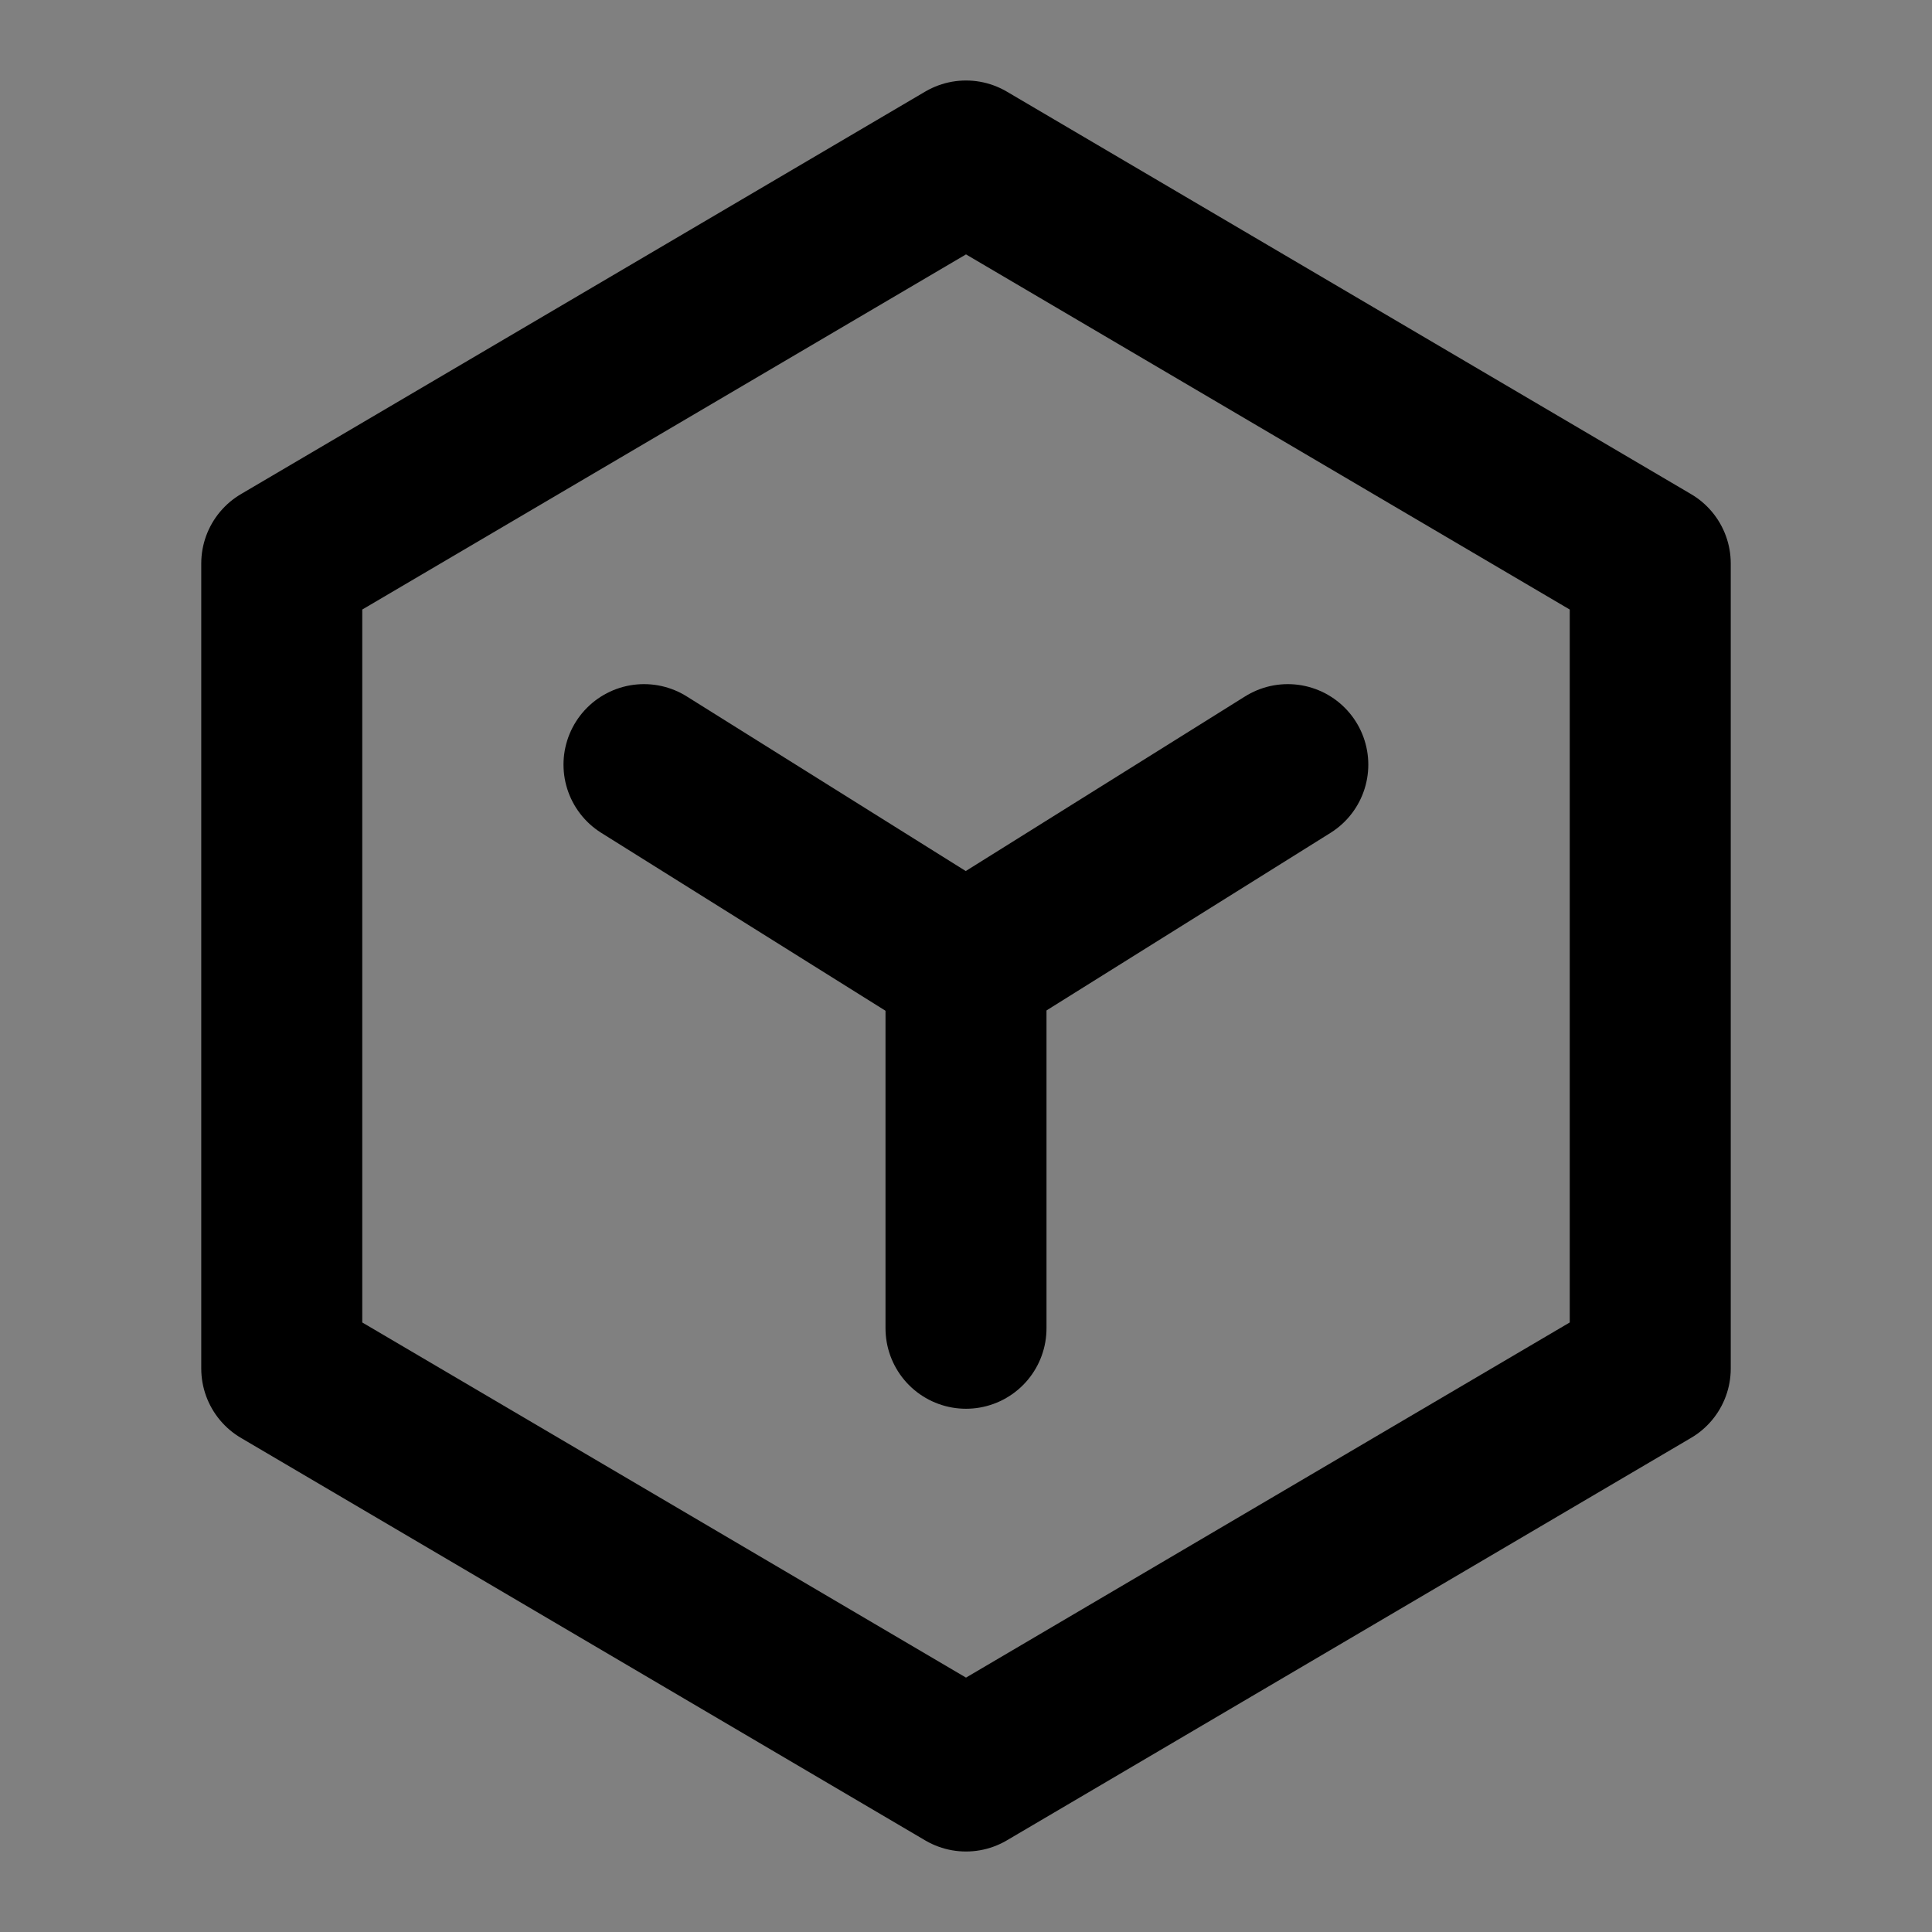 <svg viewBox="0 0 48 48" fill="none" xmlns="http://www.w3.org/2000/svg"><rect x="0" y="0" width="48" height="48" fill="#808080" stroke="none"/><rect fill="white" fill-opacity="0.01"/><path d="M41 14L24 4L7 14L7 34L24 44L41 34V14Z" fill="none" stroke="currentColor" stroke-width="4" stroke-linejoin="round"/><path d="M16 18.997L23.993 24L31.995 18.997" stroke="currentColor" stroke-width="4" stroke-linecap="round" stroke-linejoin="round"/><path d="M24 24V33" stroke="currentColor" stroke-width="4" stroke-linecap="round" stroke-linejoin="round"/></svg>